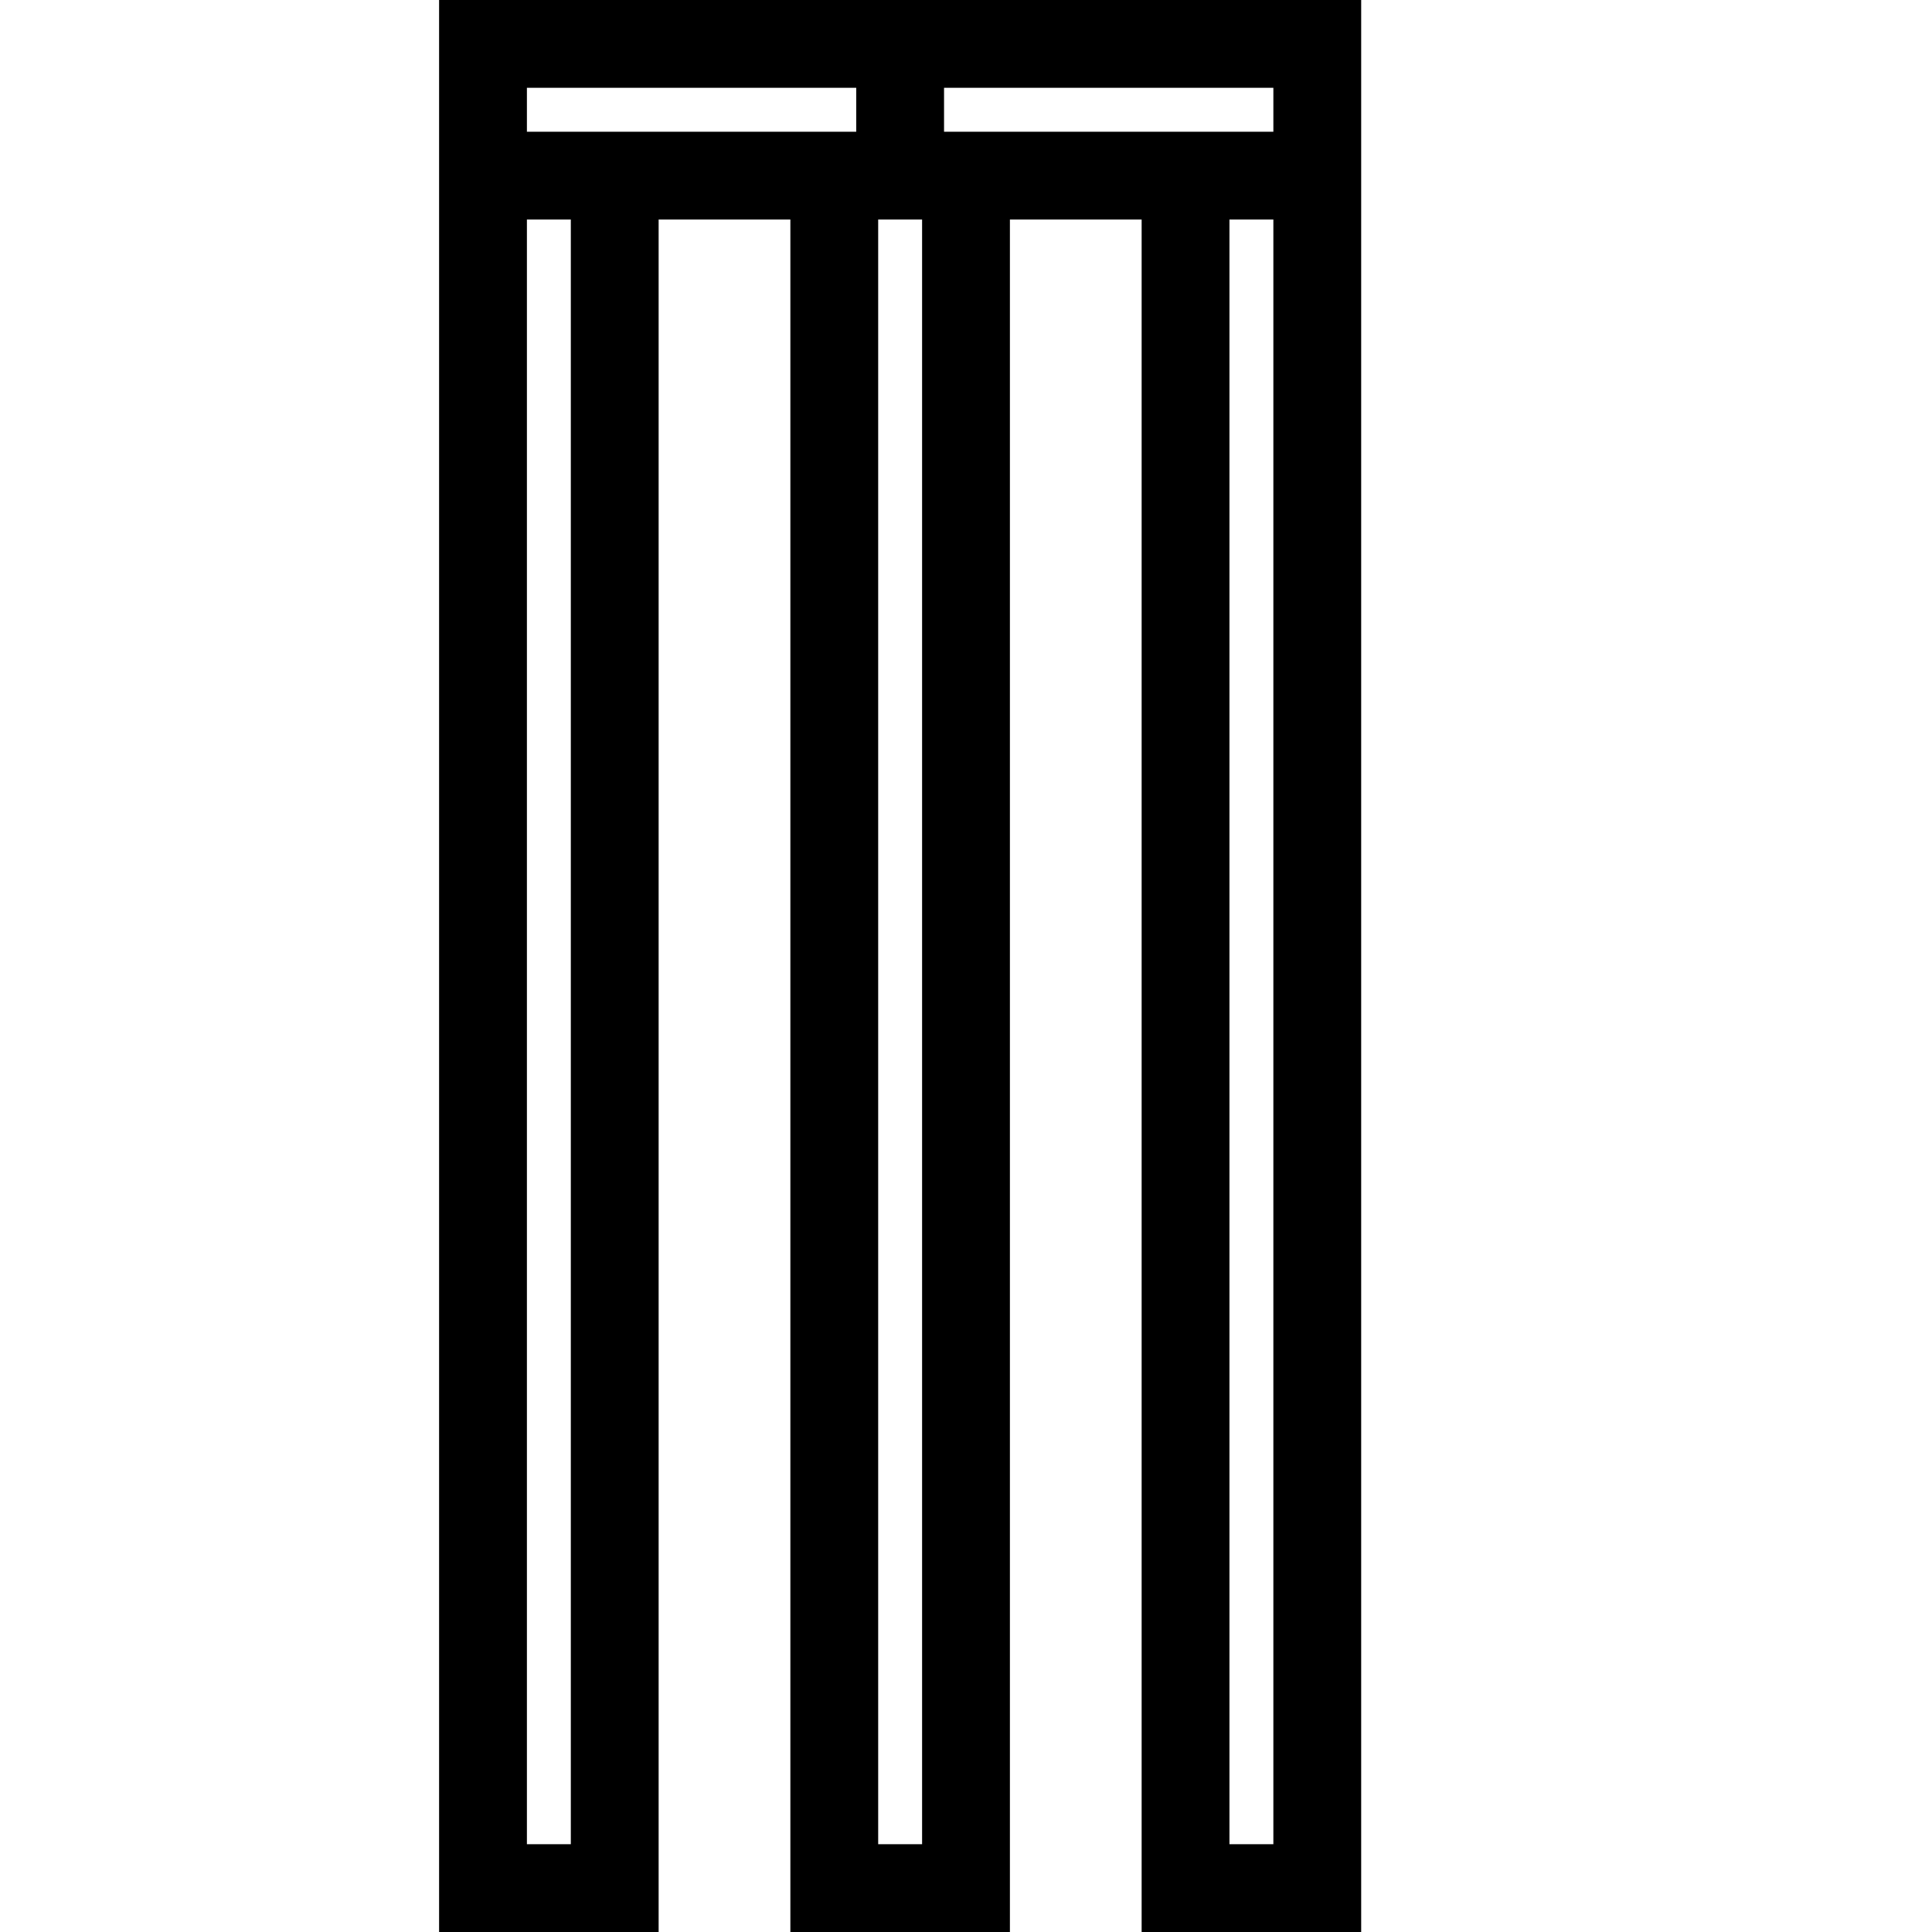 <?xml version="1.0" encoding="utf-8"?>
<!-- Generated by Glyphs Company app at https://glyphs.co -->
<!-- Copyright Glyphs Company. Please follow included license terms. -->
<!-- Do NOT redistribute -->
<svg class="stroked" xmlns="http://www.w3.org/2000/svg" viewBox="0 0 44 44">
    <path class="line" fill="none" stroke="#000" stroke-width="2" stroke-miterlimit="10" d="M11 4h3v39h-3zM11 1h9.5v3H11zM20.5 1H30v3h-9.5zM19 4h3v39h-3zM27 4h3v39h-3z"/>
</svg>